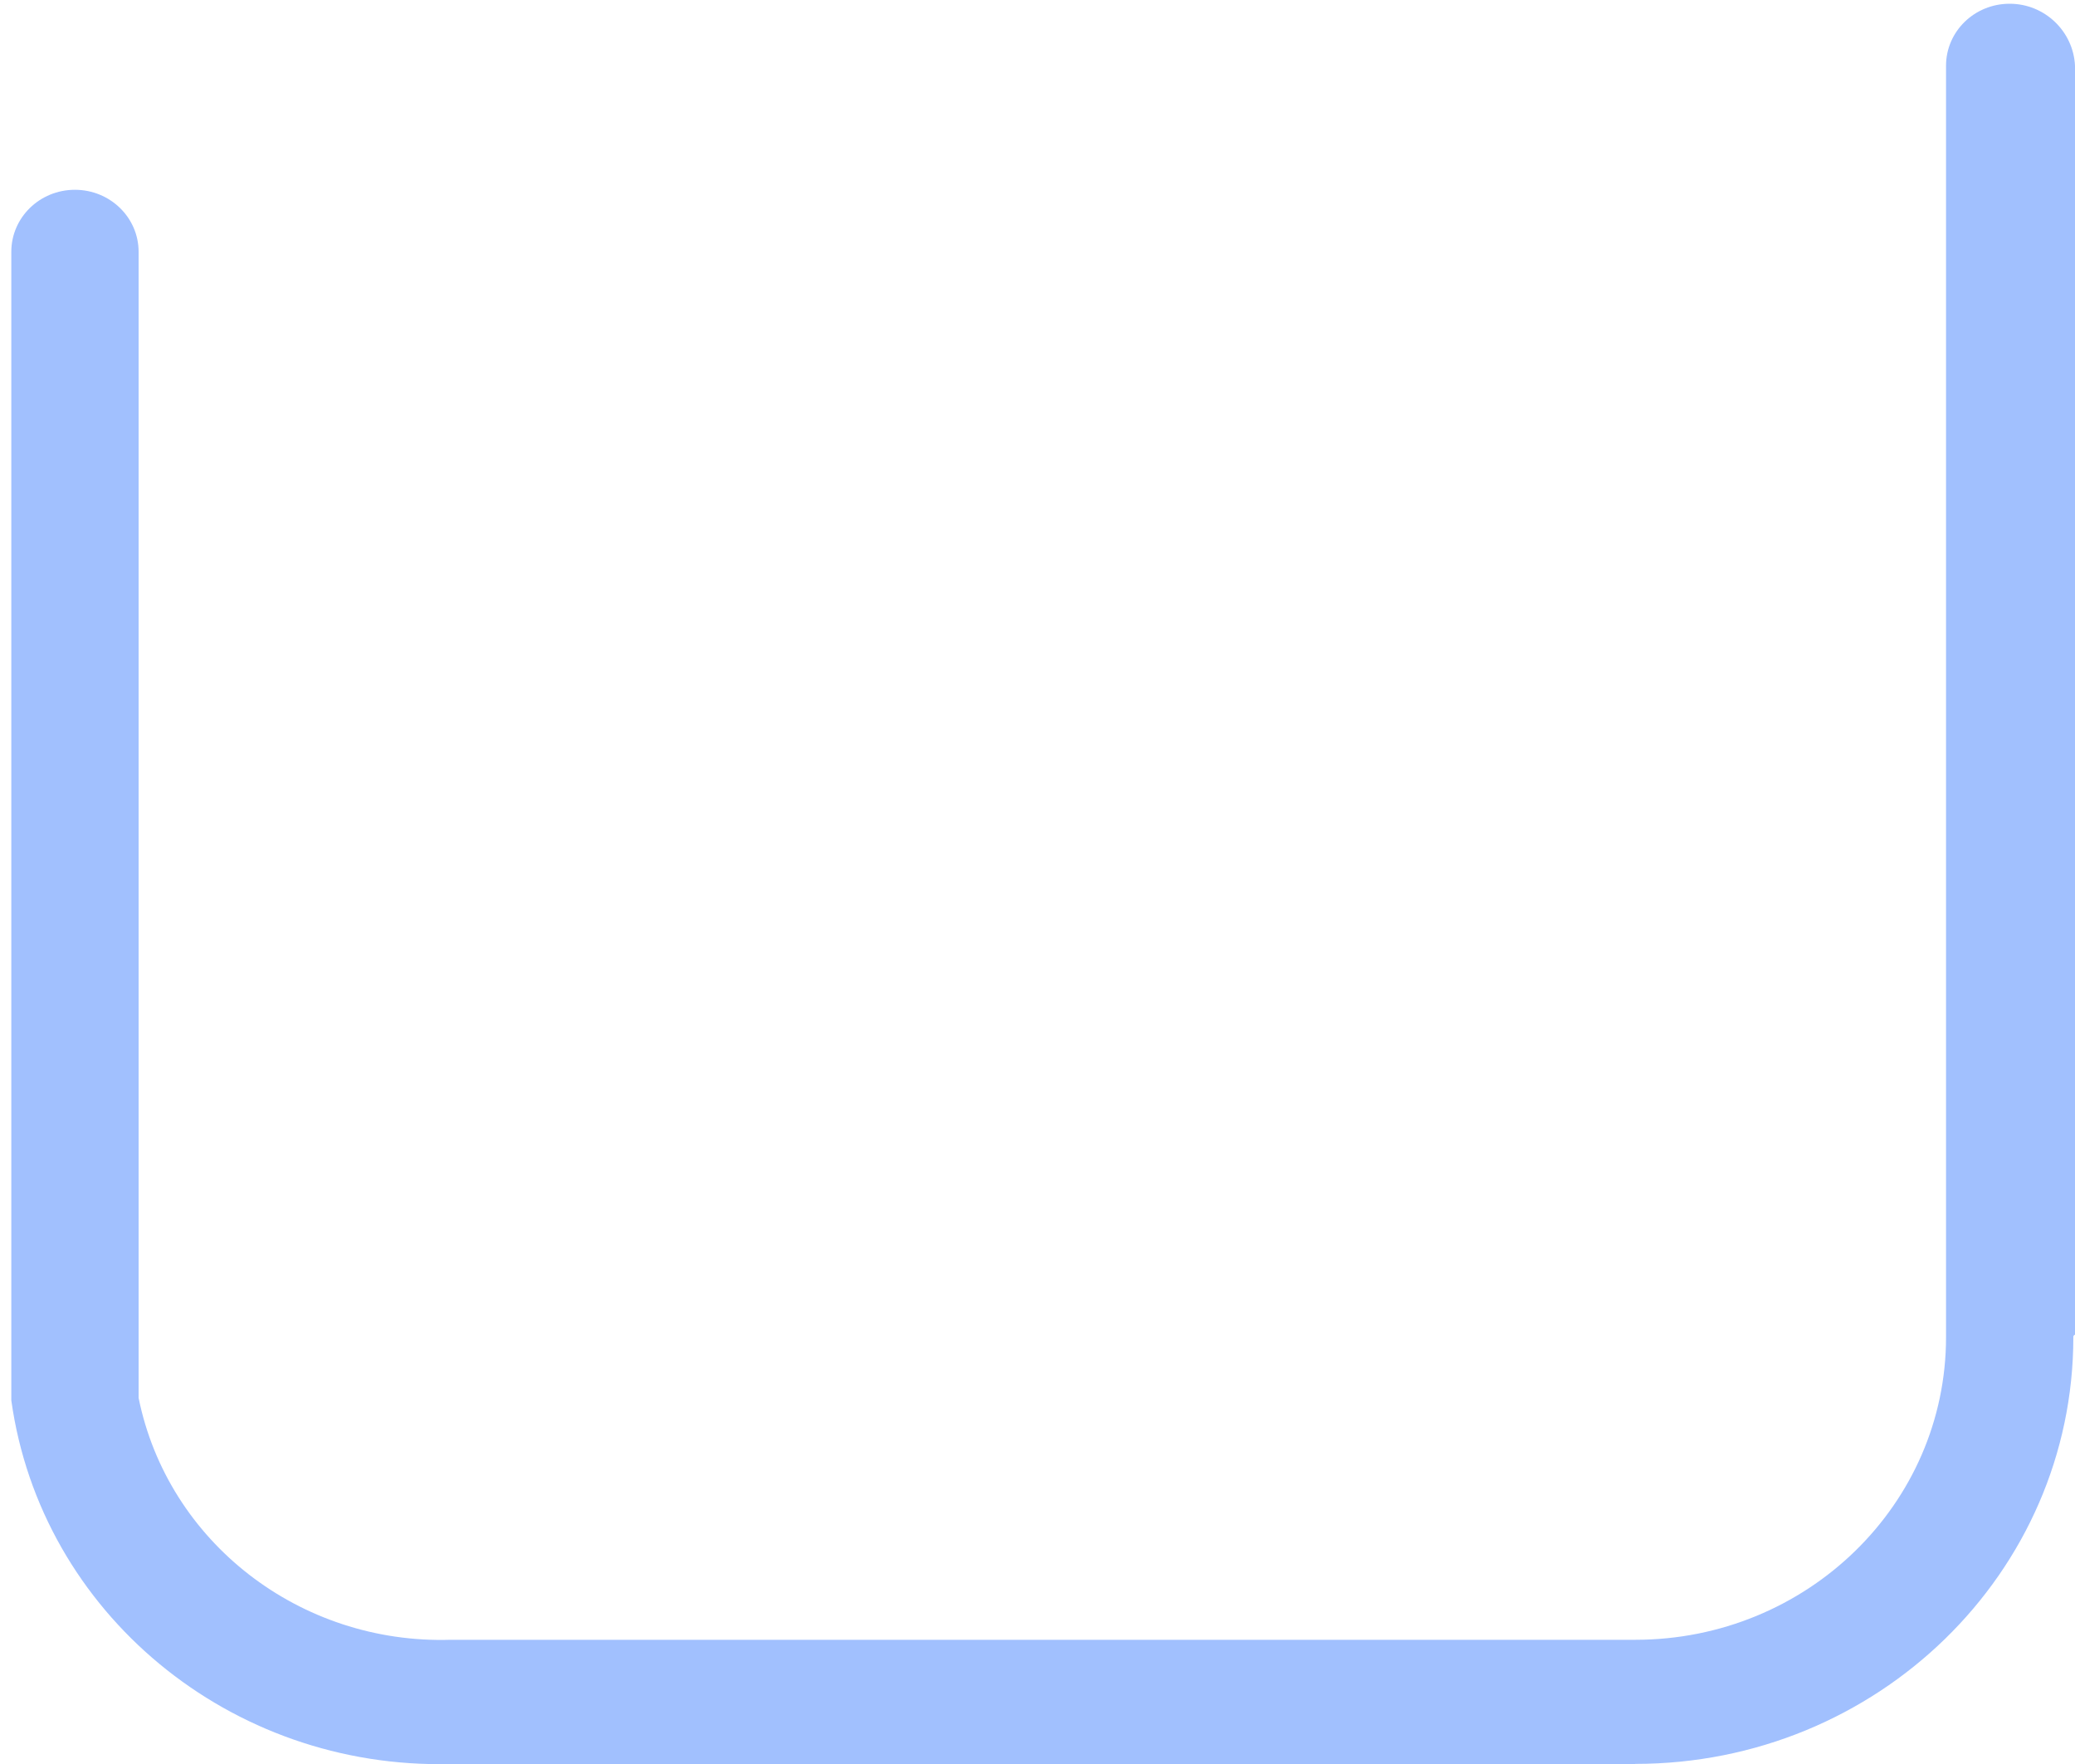 ﻿<?xml version="1.0" encoding="utf-8"?>
<svg version="1.1" xmlns:xlink="http://www.w3.org/1999/xlink" width="20px" height="17px" xmlns="http://www.w3.org/2000/svg">
  <g transform="matrix(1 0 0 1 -280 -319 )">
    <path d="M 15.761 16.999  C 15.761 16.999  15.761 16.999  15.761 17  L 4.344 17  C 2.221 17.054  0.396 15.545  0.109 13.496  L 0.109 2.427  C 0.109 2.096  0.383 1.829  0.722 1.829  C 1.061 1.829  1.336 2.096  1.336 2.427  L 1.336 13.472  C 1.618 14.861  2.891 15.847  4.344 15.803  L 15.761 15.803  C 17.416 15.803  18.757 14.497  18.757 12.886  L 18.757 0.633  C 18.757 0.303  19.031 0.036  19.37 0.036  C 19.709 0.036  19.984 0.303  20 0.633  L 20 12.862  C 19.984 12.87  19.984 12.878  19.984 12.886  C 19.984 15.157  18.094 16.999  15.761 16.999  Z " fill-rule="nonzero" fill="#a1c0fe" stroke="none" transform="matrix(1 0 0 1 280 319 )" />
  </g>
</svg>